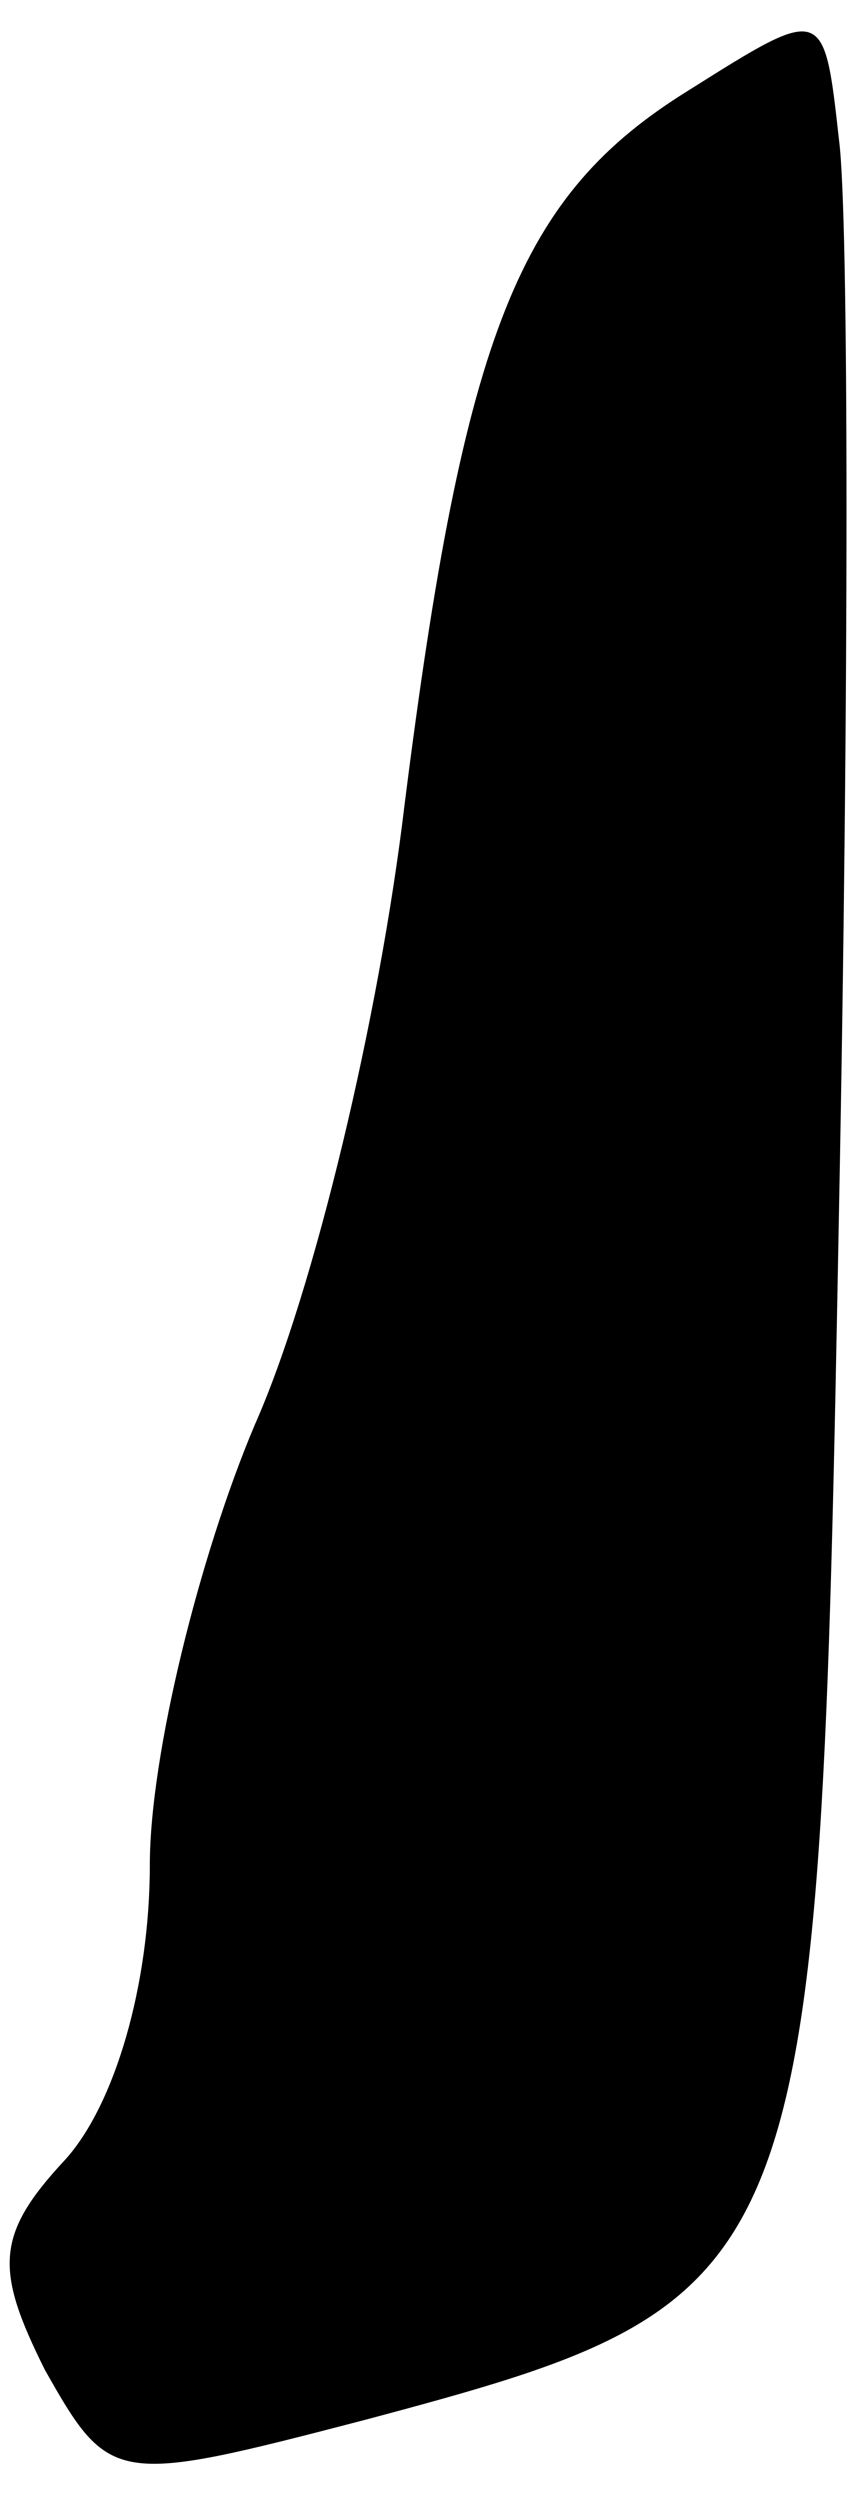 <?xml version="1.0" standalone="no"?>
<!DOCTYPE svg PUBLIC "-//W3C//DTD SVG 20010904//EN"
 "http://www.w3.org/TR/2001/REC-SVG-20010904/DTD/svg10.dtd">
<svg version="1.0" xmlns="http://www.w3.org/2000/svg"
 width="17pt" height="50pt" viewBox="0 0 17 50"
 preserveAspectRatio="xMidYMid meet">
<g transform="translate(0,50) scale(0.1,-0.1)"
fill="#000000" stroke="none">
<path fill="#000000" stroke="none" d="M138 482 c-34 -21 -45 -48 -57 -143 -5
-42 -18 -97 -30 -124 -11 -26 -21 -66 -21 -88 0 -24 -7 -48 -17 -59 -14 -15
-14 -22 -4 -42 13 -23 14 -23 64 -10 90 24 91 27 95 242 2 103 2 199 0 214 -3
27 -3 27 -30 10z"/>
</g>
</svg>
